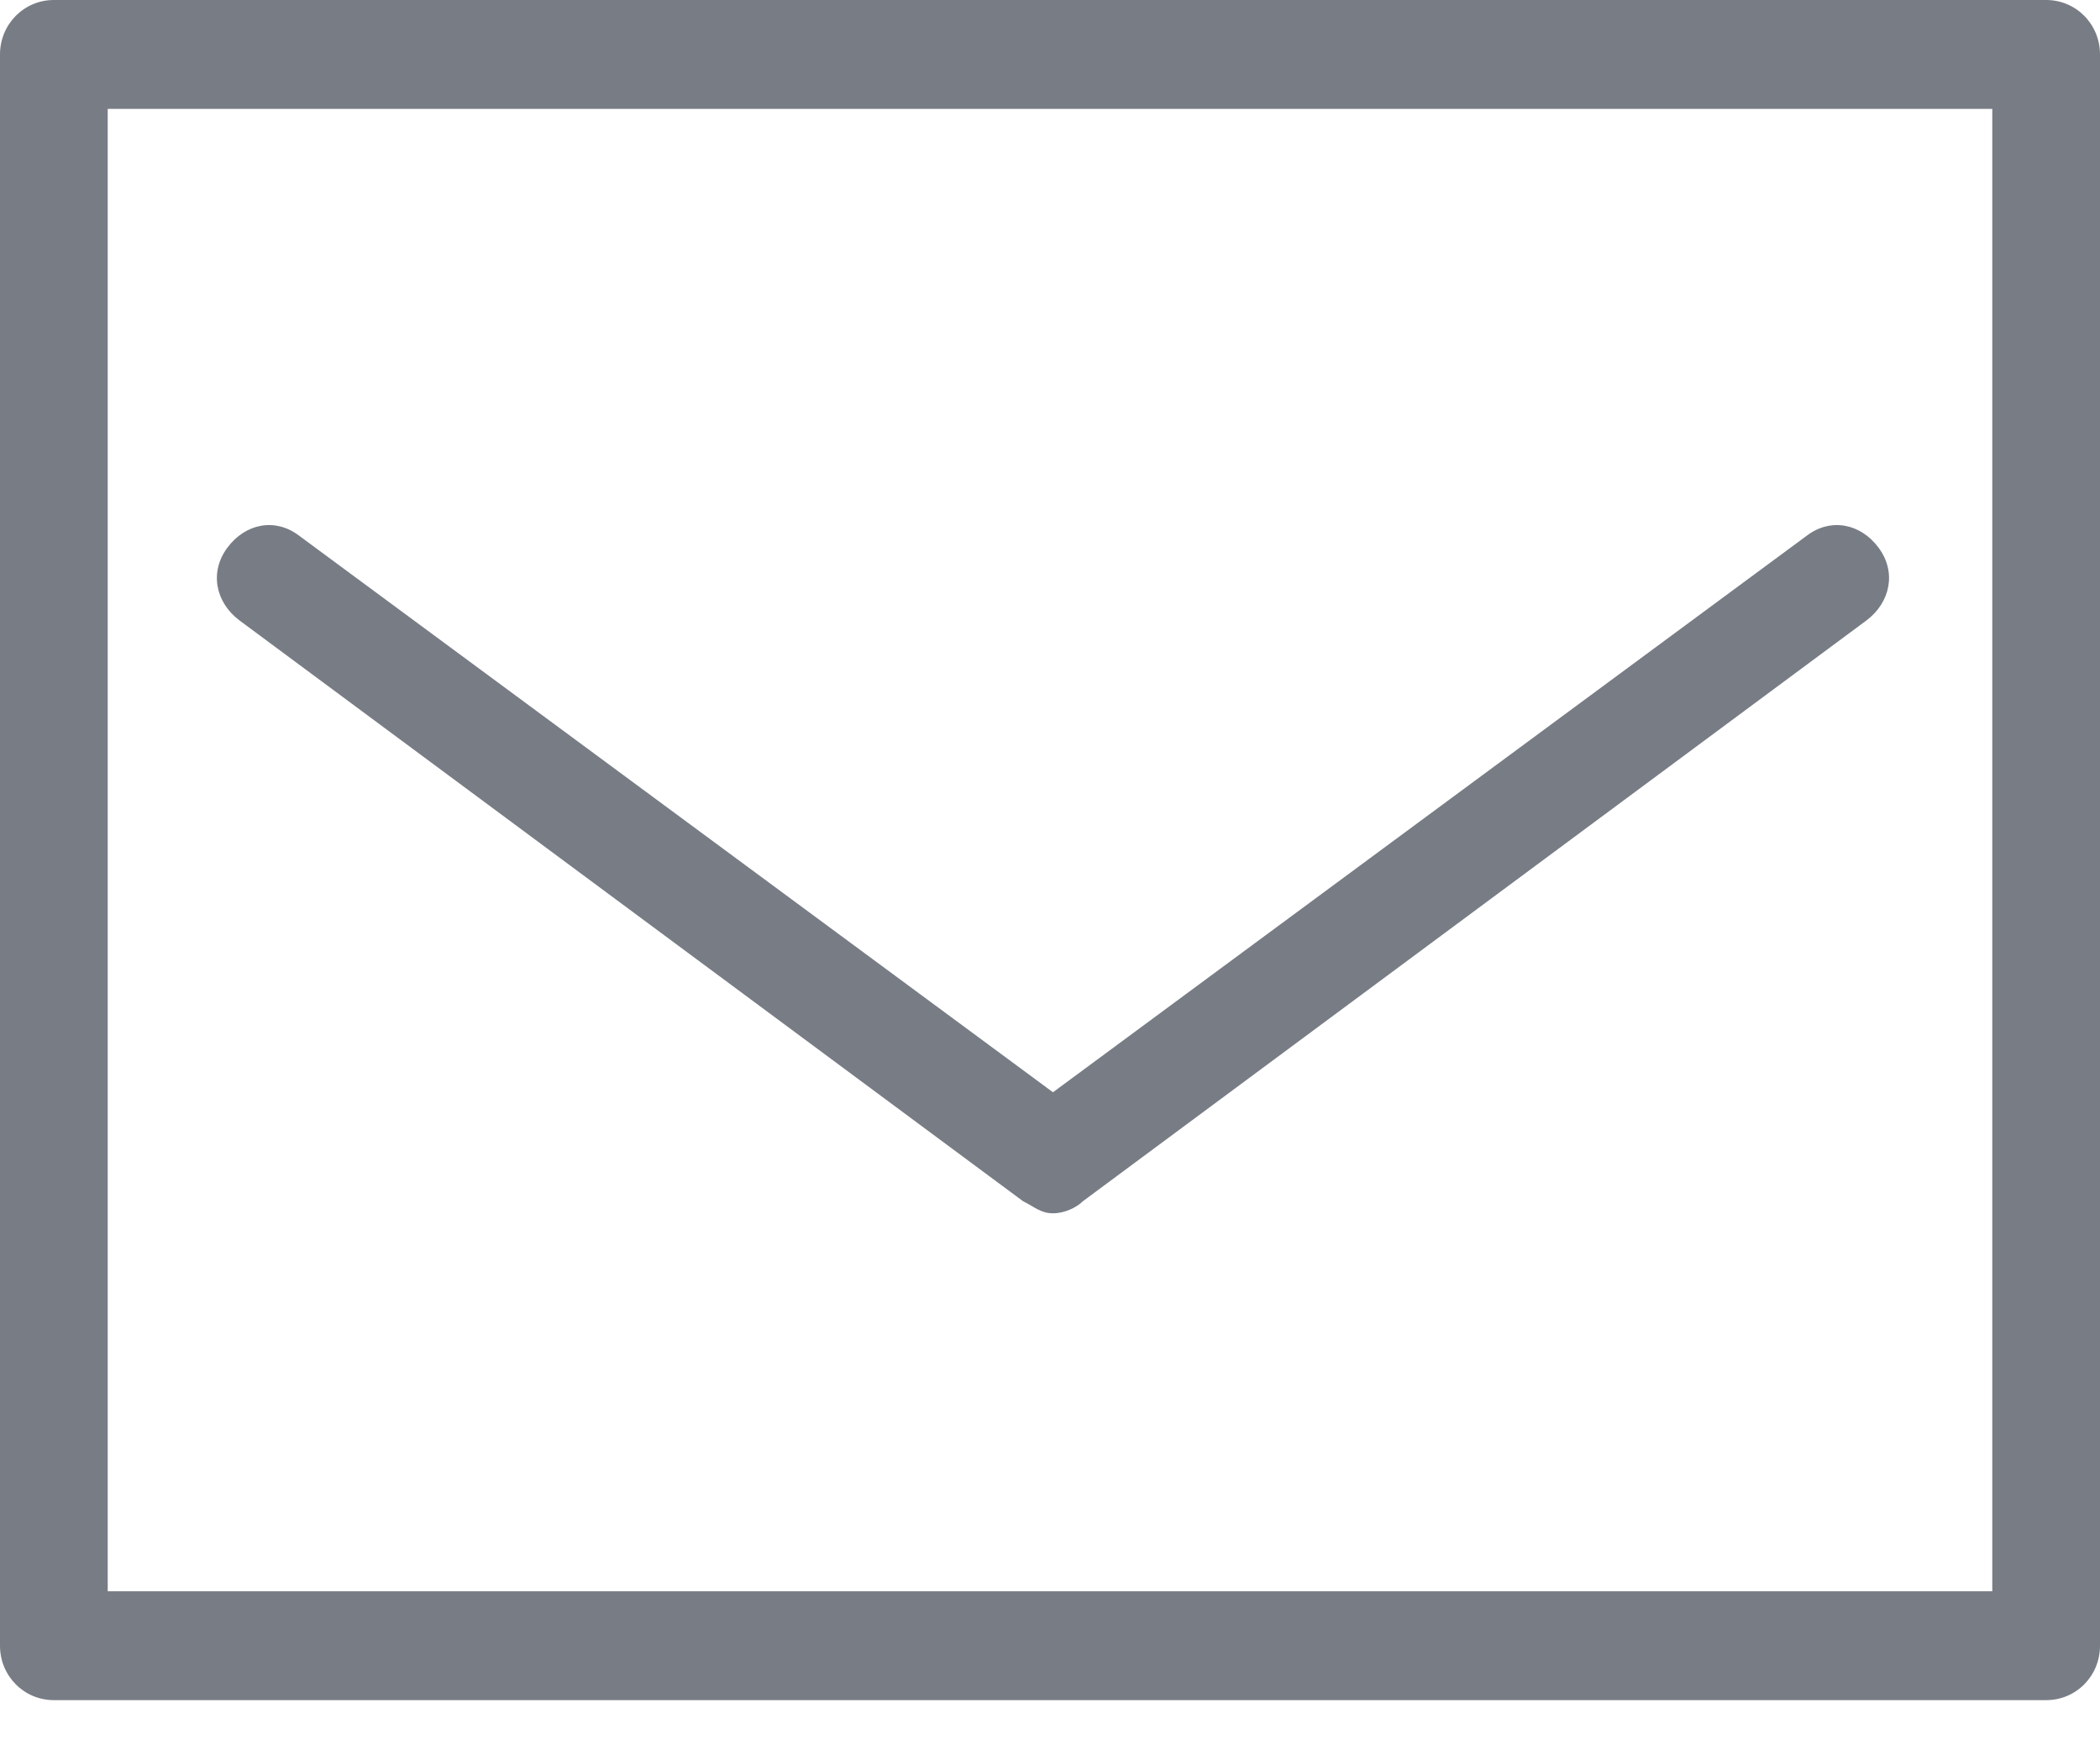 <svg width="24" height="20" viewBox="0 0 24 20" fill="none" xmlns="http://www.w3.org/2000/svg">
<path d="M23.385 0H0.615C0.274 0 0 0.277 0 0.622V18.805C0 19.151 0.274 19.427 0.615 19.427H23.385C23.727 19.427 24 19.151 24 18.805V0.622C24 0.277 23.727 0 23.385 0ZM22.769 18.183H1.231V1.244H22.769V18.183Z" fill="#787C85"/>
<path d="M11.692 13.726C11.829 13.795 11.897 13.864 12.034 13.864C12.17 13.864 12.307 13.795 12.376 13.726L21.333 7.088C21.606 6.881 21.675 6.535 21.47 6.259C21.265 5.982 20.923 5.913 20.649 6.121L12.034 12.481L3.418 6.121C3.145 5.913 2.803 5.982 2.598 6.259C2.393 6.535 2.461 6.881 2.735 7.088L11.692 13.726Z" fill="#787C85"/>
</svg>
